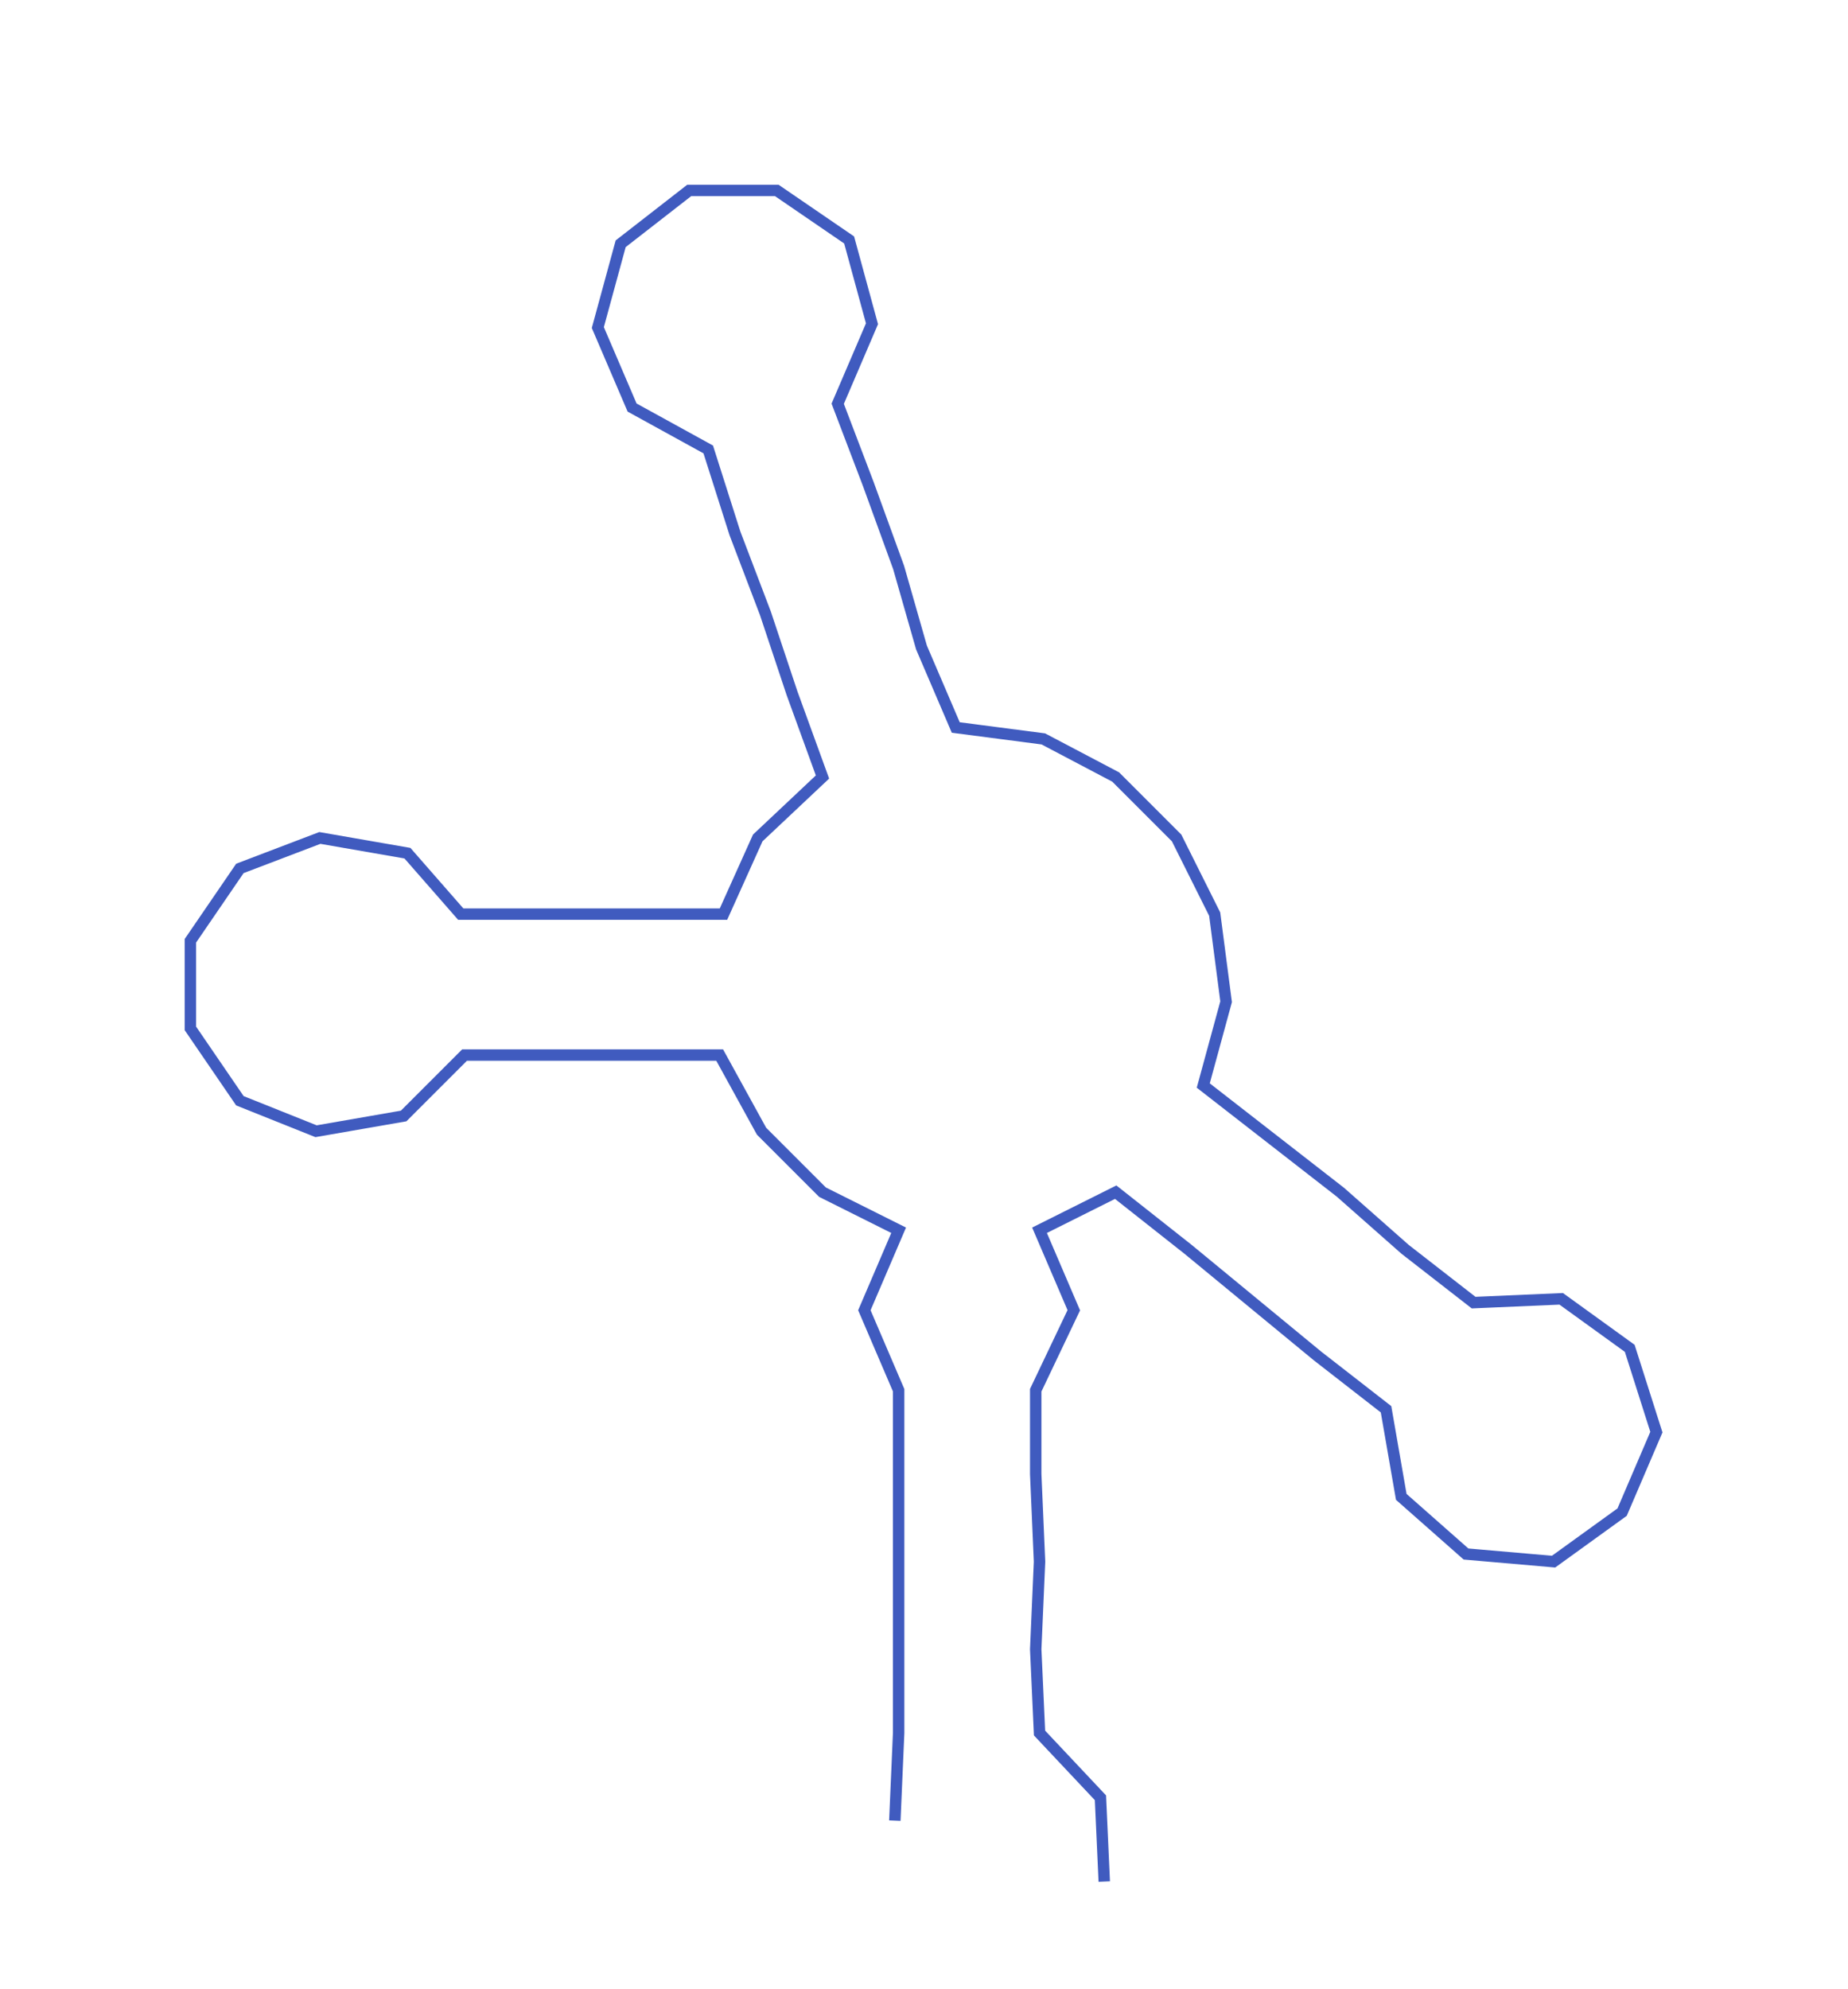 <ns0:svg xmlns:ns0="http://www.w3.org/2000/svg" width="278.841px" height="300px" viewBox="0 0 485.32 522.147"><ns0:path style="stroke:#405bbf;stroke-width:3px;fill:none;" d="M235 478 L235 478 L236 455 L236 433 L236 410 L236 387 L236 365 L227 344 L236 323 L216 313 L200 297 L189 277 L167 277 L145 277 L122 277 L106 293 L83 297 L63 289 L50 270 L50 247 L63 228 L84 220 L107 224 L121 240 L145 240 L167 240 L190 240 L199 220 L216 204 L208 182 L201 161 L193 140 L186 118 L166 107 L157 86 L163 64 L181 50 L204 50 L223 63 L229 85 L220 106 L228 127 L236 149 L242 170 L251 191 L274 194 L293 204 L309 220 L319 240 L322 263 L316 285 L334 299 L352 313 L369 328 L387 342 L410 341 L428 354 L435 376 L426 397 L408 410 L385 408 L368 393 L364 370 L346 356 L329 342 L312 328 L293 313 L273 323 L282 344 L272 365 L272 387 L273 410 L272 433 L273 455 L289 472 L290 494" /></ns0:svg>